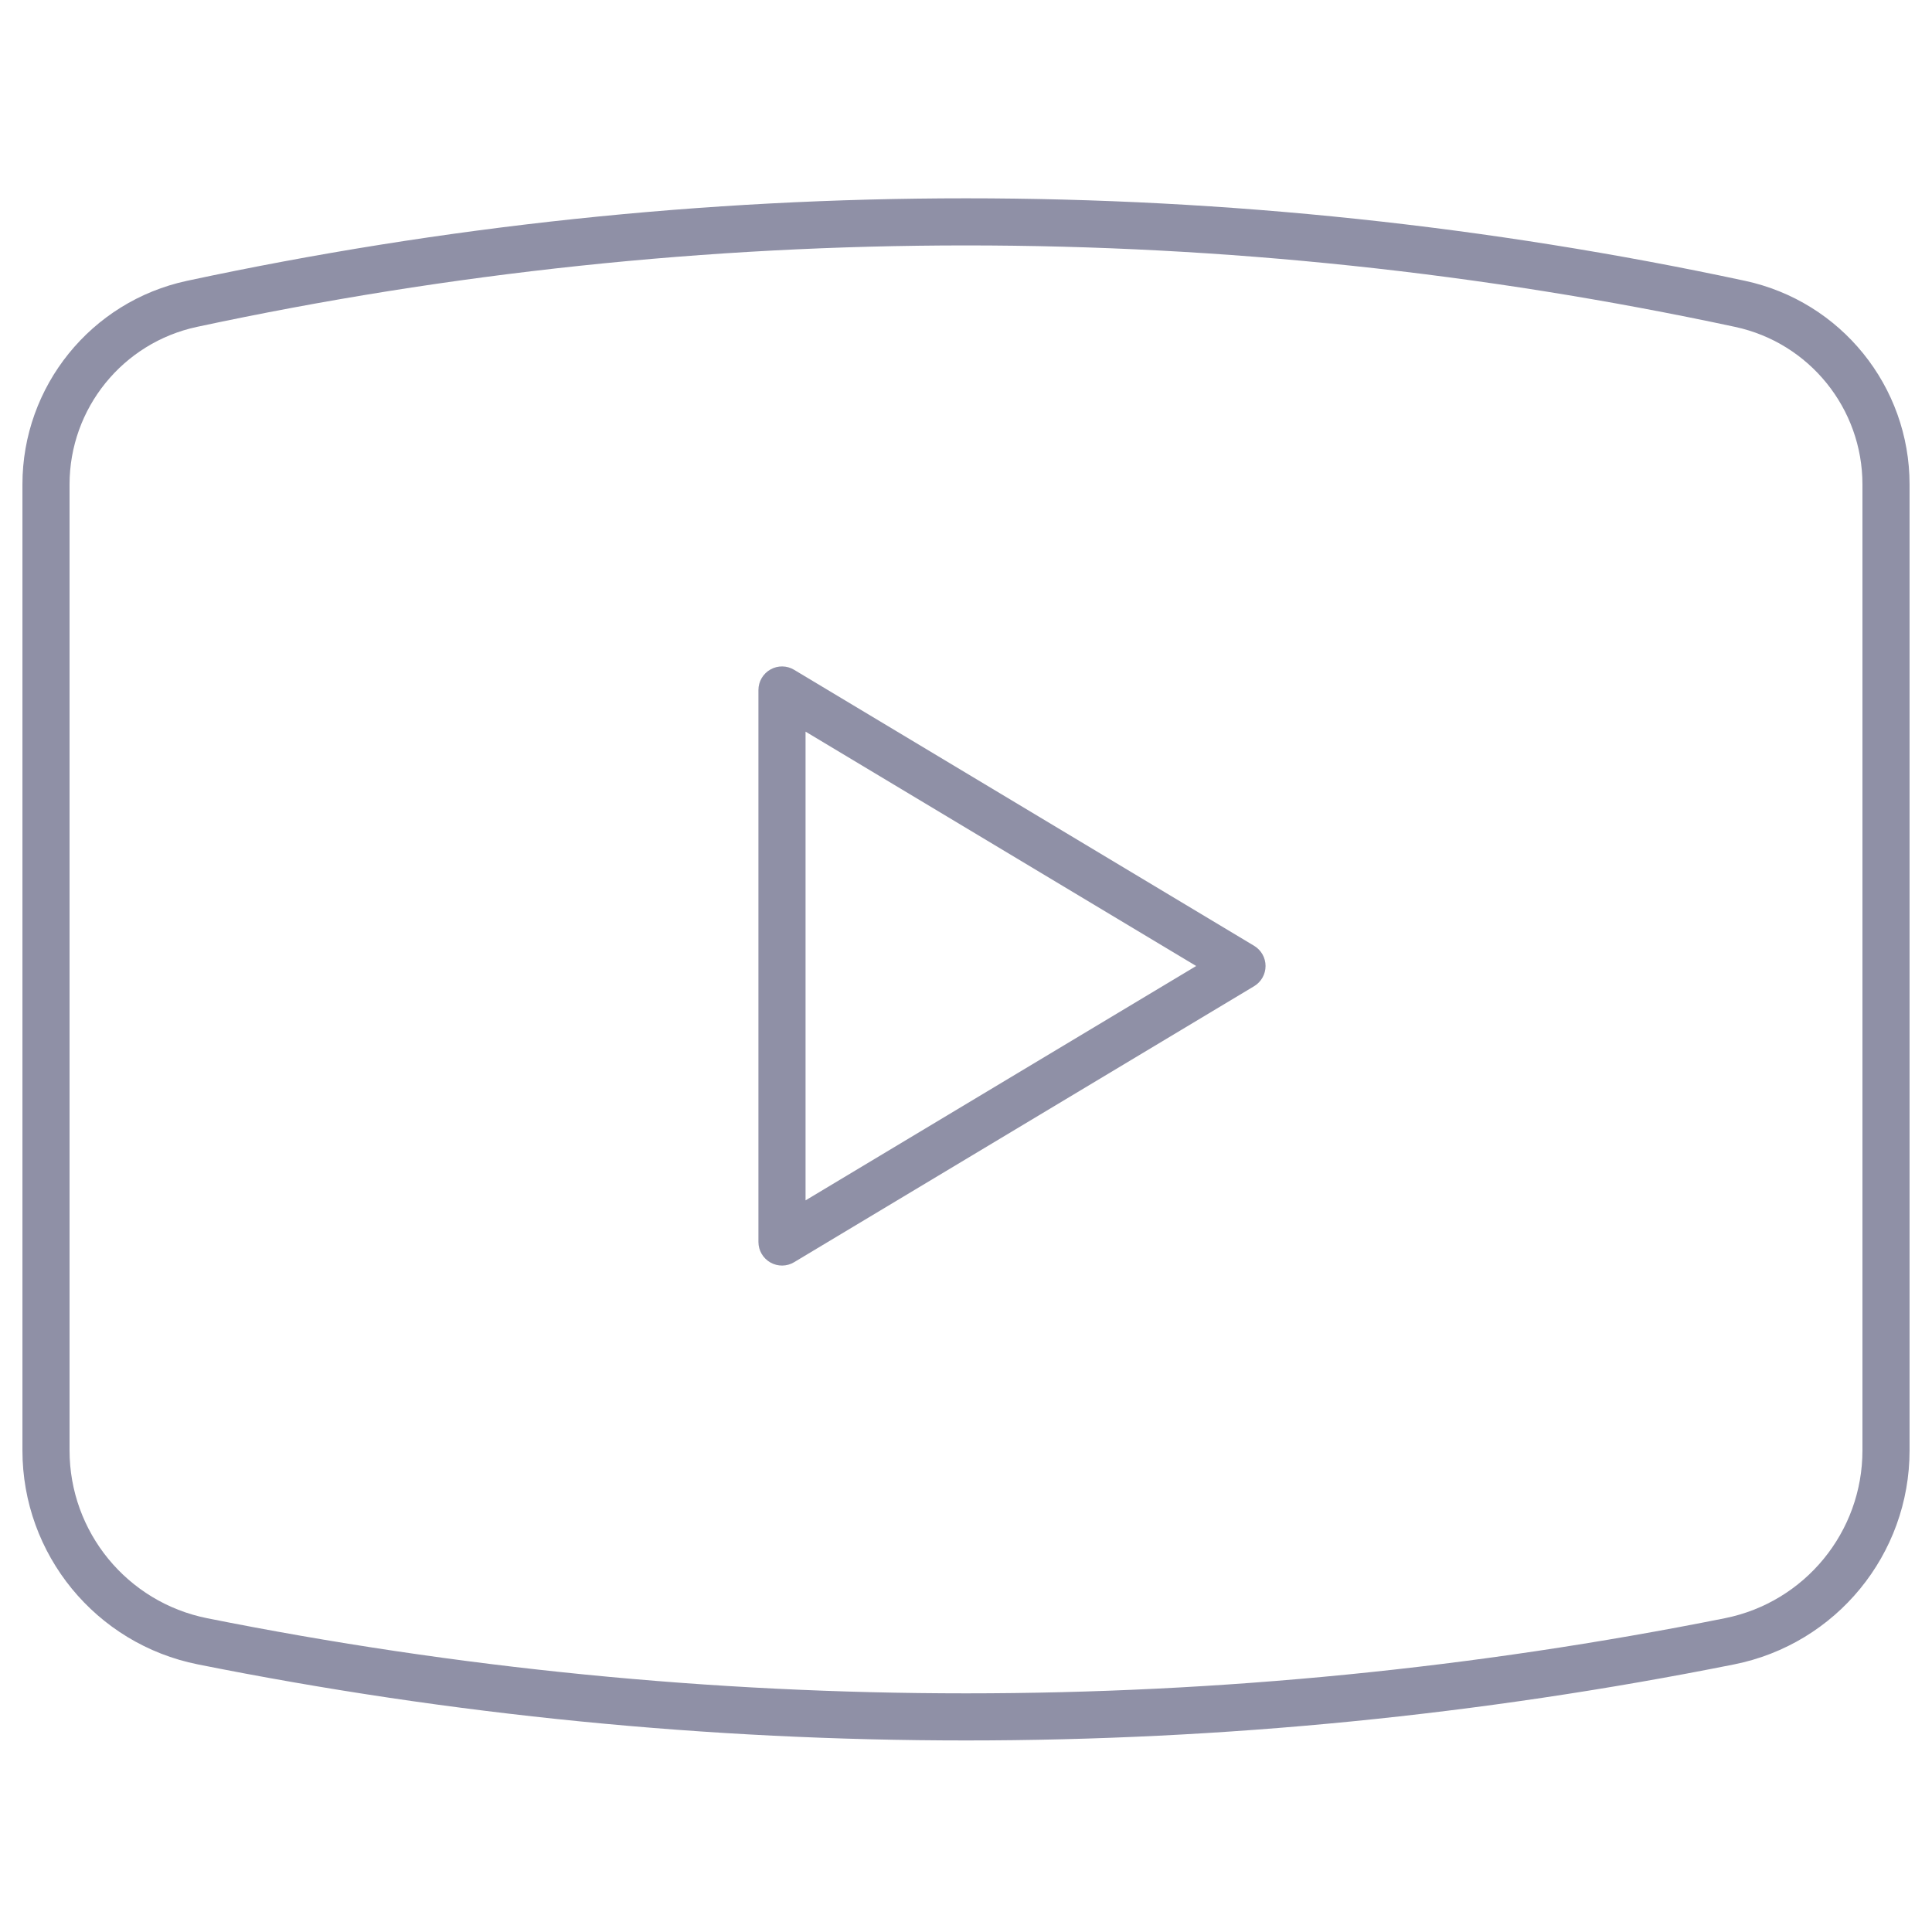 <svg width="41" height="41" viewBox="0 0 41 41" fill="none" xmlns="http://www.w3.org/2000/svg">
<path d="M4.297 34.831L4.199 35.321L4.199 35.321L4.297 34.831ZM36.703 34.831L36.801 35.321L36.801 35.321L36.703 34.831ZM36.925 6.448L37.03 5.959L36.925 6.448ZM4.074 6.448L4.179 6.937L4.179 6.937L4.074 6.448ZM16.595 14.643L16.852 14.214C16.698 14.121 16.506 14.119 16.349 14.208C16.192 14.297 16.095 14.463 16.095 14.643H16.595ZM16.595 26.357H16.095C16.095 26.537 16.192 26.703 16.349 26.792C16.506 26.881 16.698 26.879 16.852 26.786L16.595 26.357ZM26.357 20.5L26.614 20.929C26.765 20.838 26.857 20.676 26.857 20.5C26.857 20.324 26.765 20.162 26.614 20.071L26.357 20.5ZM0.476 10.281V30.78H1.476V10.281H0.476ZM40.524 30.78V10.281H39.524V30.78H40.524ZM4.199 35.321C14.96 37.473 26.04 37.473 36.801 35.321L36.605 34.341C25.974 36.467 15.026 36.467 4.395 34.341L4.199 35.321ZM37.03 5.959C26.134 3.625 14.866 3.625 3.97 5.959L4.179 6.937C14.938 4.632 26.062 4.632 36.821 6.937L37.03 5.959ZM40.524 10.281C40.524 8.197 39.068 6.396 37.03 5.959L36.821 6.937C38.397 7.275 39.524 8.668 39.524 10.281H40.524ZM39.524 30.78C39.524 32.511 38.302 34.001 36.605 34.341L36.801 35.321C38.966 34.888 40.524 32.988 40.524 30.78H39.524ZM0.476 30.78C0.476 32.988 2.034 34.888 4.199 35.321L4.395 34.341C2.698 34.001 1.476 32.511 1.476 30.78H0.476ZM1.476 10.281C1.476 8.668 2.603 7.275 4.179 6.937L3.97 5.959C1.932 6.396 0.476 8.197 0.476 10.281H1.476ZM16.095 14.643V26.357H17.095V14.643H16.095ZM16.852 26.786L26.614 20.929L26.1 20.071L16.338 25.928L16.852 26.786ZM26.614 20.071L16.852 14.214L16.338 15.072L26.1 20.929L26.614 20.071Z" fill="#8F90A6"/>
</svg>
